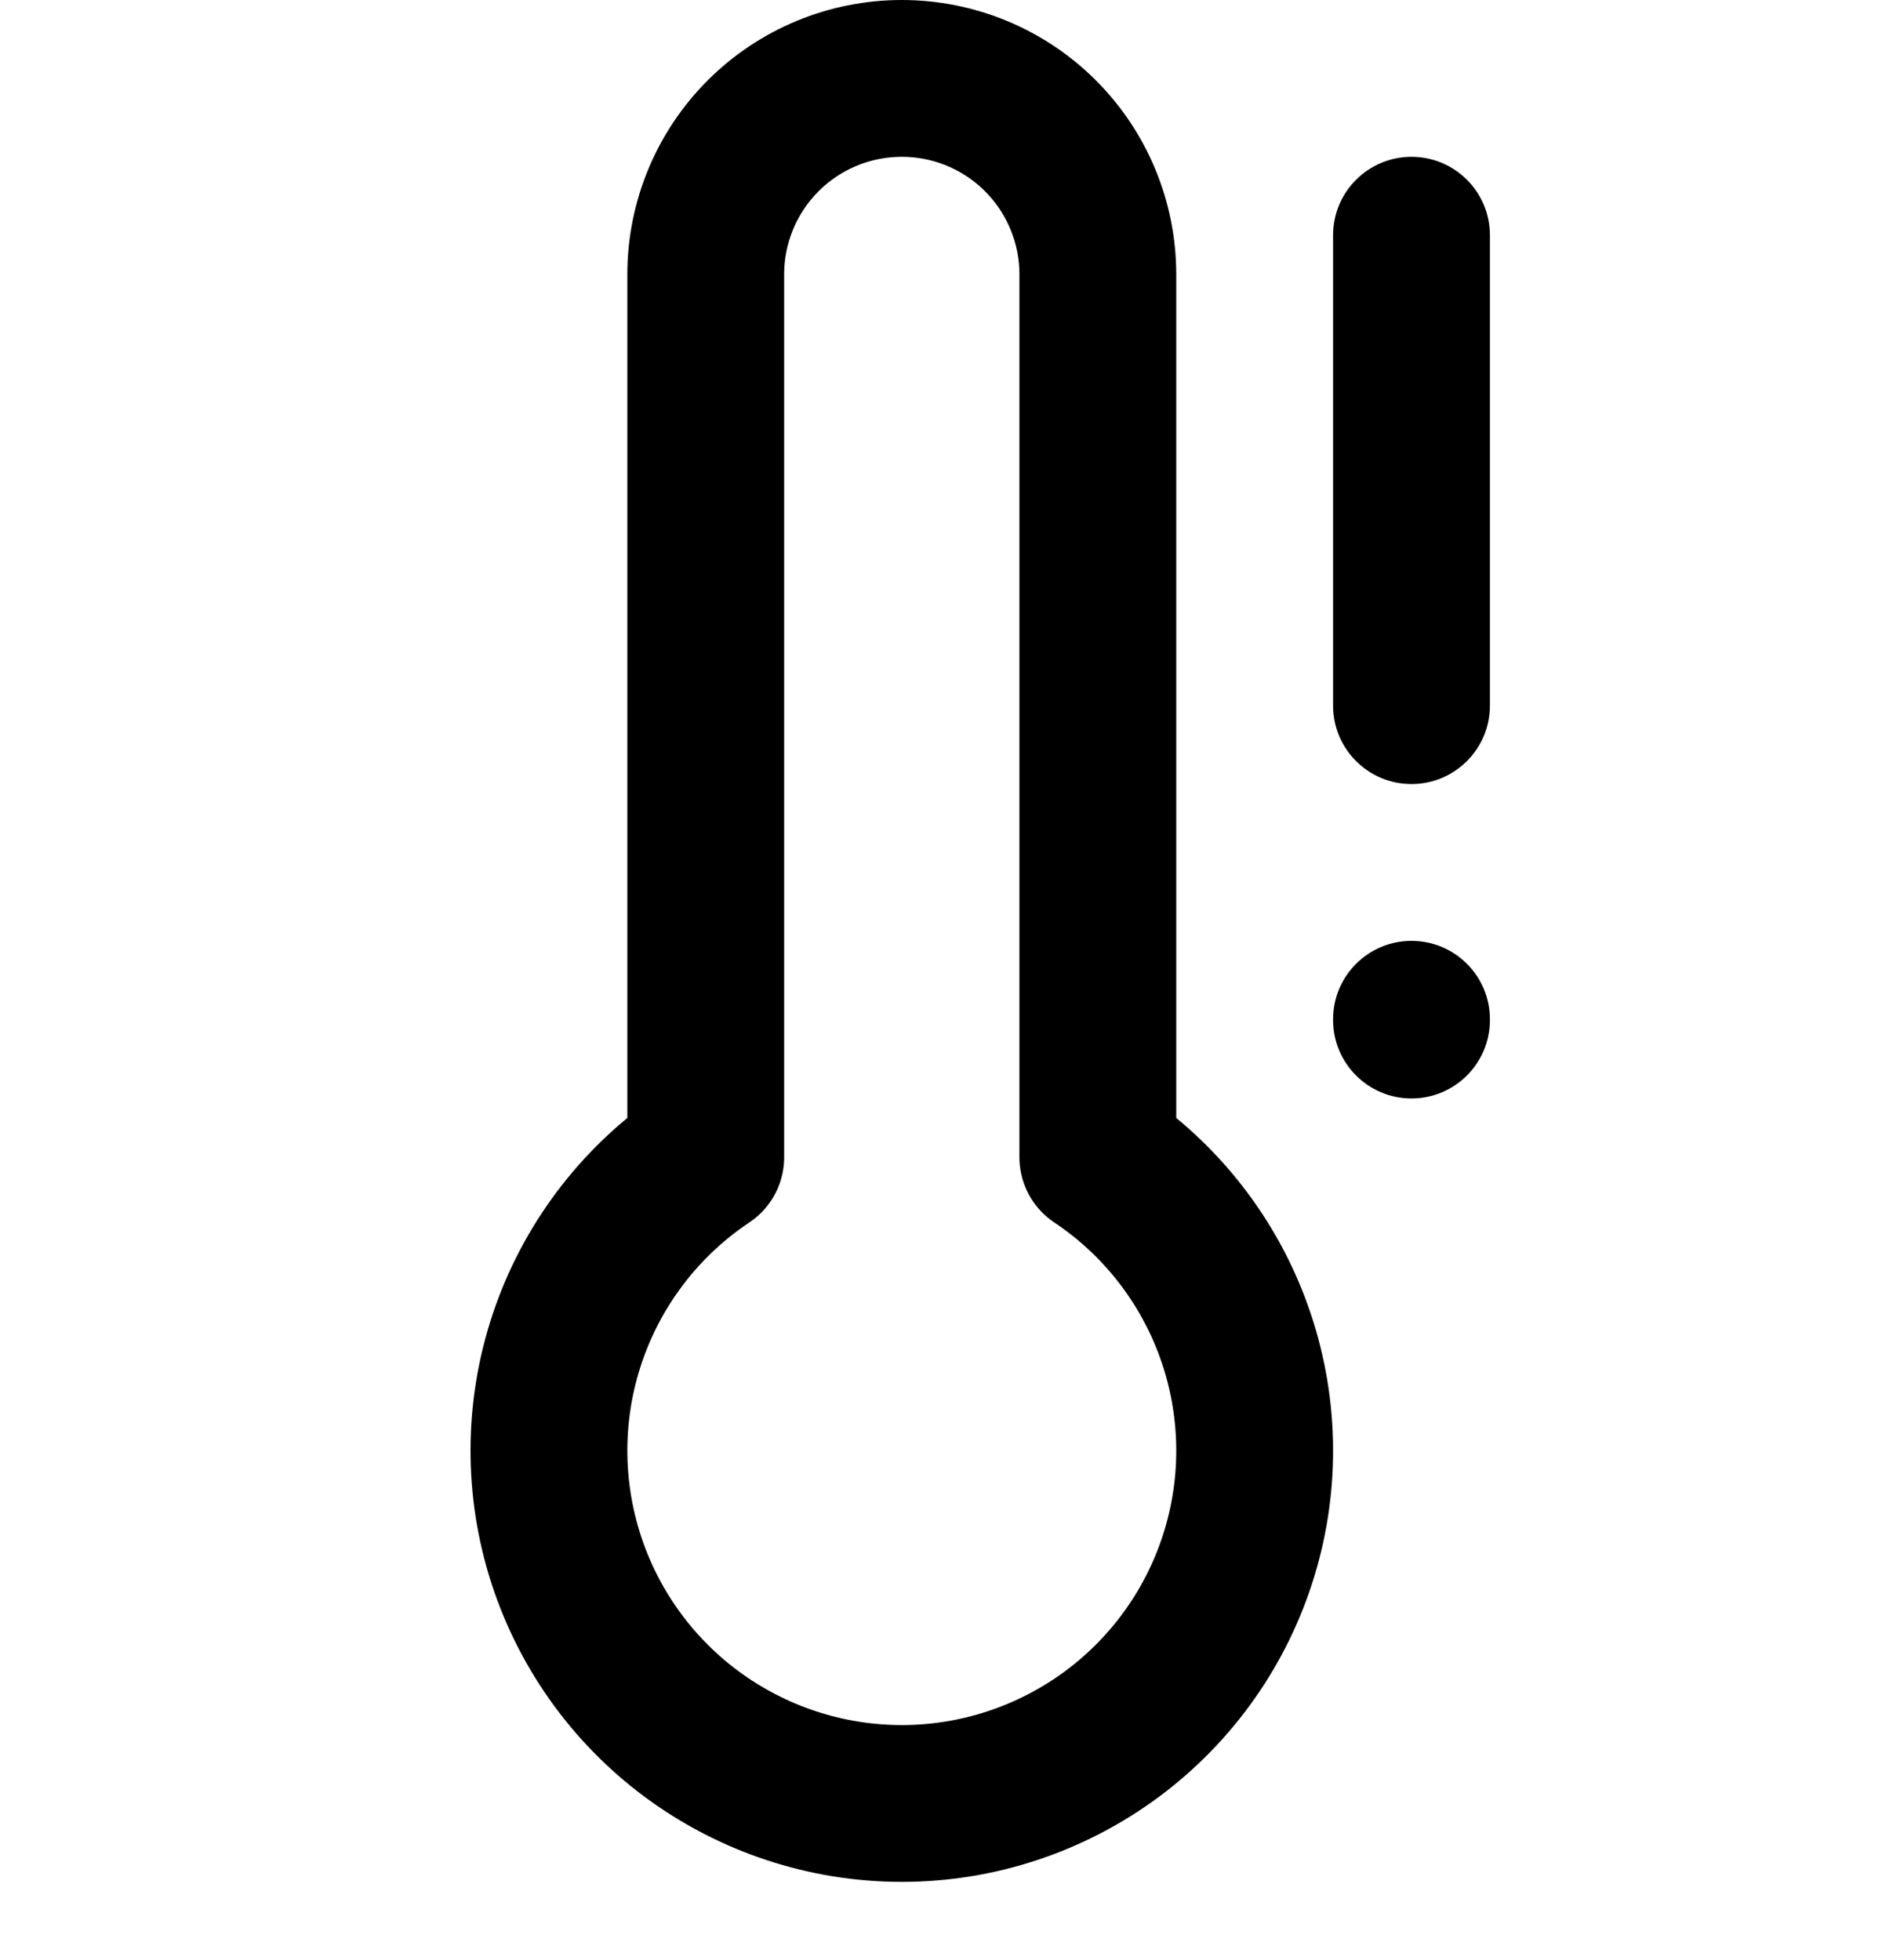 <svg width="24" height="25" viewBox="0 0 24 25" fill="none" xmlns="http://www.w3.org/2000/svg">
<path d="M14 14.76V3.5C14 2.837 13.737 2.201 13.268 1.732C12.799 1.263 12.163 1 11.5 1C10.837 1 10.201 1.263 9.732 1.732C9.263 2.201 9 2.837 9 3.5V14.76C8.197 15.296 7.588 16.077 7.263 16.986C6.938 17.895 6.914 18.884 7.194 19.808C7.474 20.732 8.044 21.541 8.819 22.116C9.595 22.691 10.535 23.002 11.5 23.002C12.465 23.002 13.405 22.691 14.181 22.116C14.956 21.541 15.526 20.732 15.806 19.808C16.087 18.884 16.062 17.895 15.737 16.986C15.412 16.077 14.803 15.296 14 14.76Z" stroke="black" stroke-width="2" stroke-linecap="round" stroke-linejoin="round"/>
<path d="M19 13C19 12.448 18.552 12 18 12C17.448 12 17 12.448 17 13H19ZM17 13.01C17 13.562 17.448 14.01 18 14.01C18.552 14.01 19 13.562 19 13.01H17ZM17 9C17 9.552 17.448 10 18 10C18.552 10 19 9.552 19 9H17ZM19 3C19 2.448 18.552 2 18 2C17.448 2 17 2.448 17 3H19ZM17 13V13.01H19V13H17ZM19 9V3H17V9H19Z" fill="black"/>
</svg>
